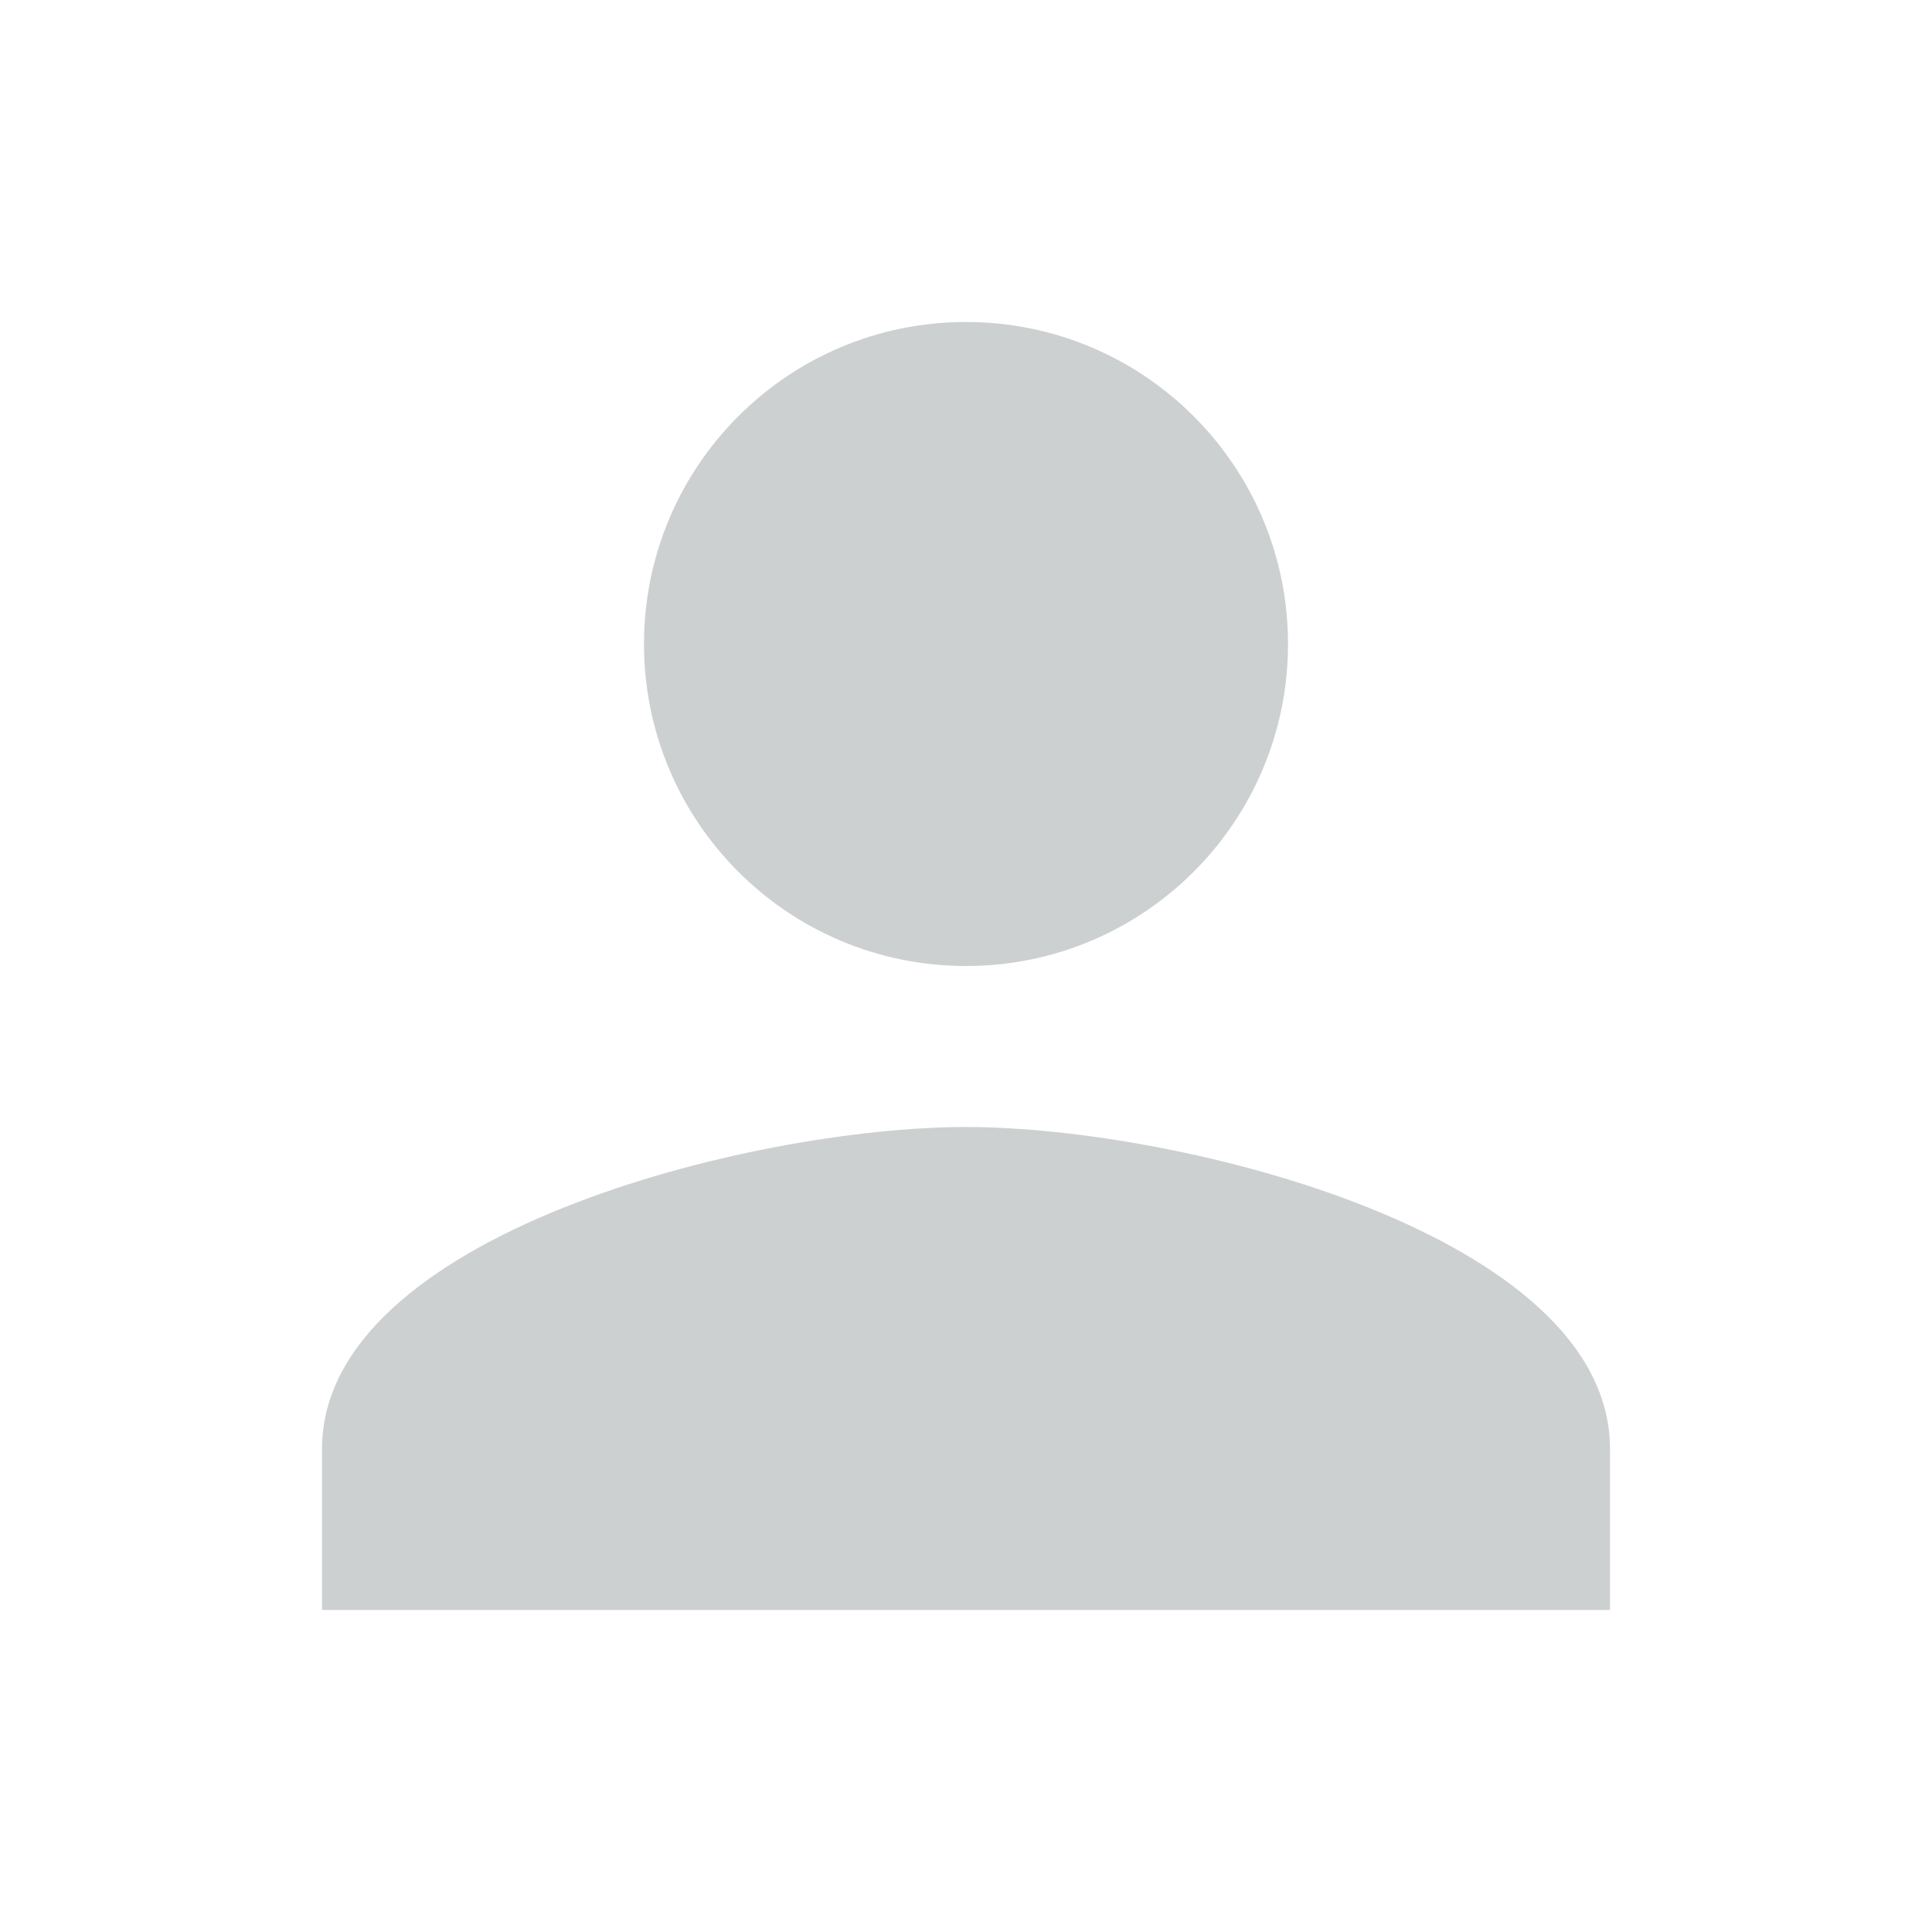<svg height="48" viewBox="0 0 24 24" width="48" xmlns="http://www.w3.org/2000/svg">
    <title>person</title>
    <desc>from by Material Design Icons under Apache License Version 2.0 https://material.io/icons/</desc>
    <path fill="#cdd0d0" d="M12 12c2.21 0 4-1.79 4-4s-1.79-4-4-4-4 1.79-4 4 1.79 4 4 4zm0 2c-2.67 0-8 1.34-8 4v2h16v-2c0-2.66-5.33-4-8-4z"/>
    <path d="M0 0h24v24H0z" fill="none"/>
</svg>
